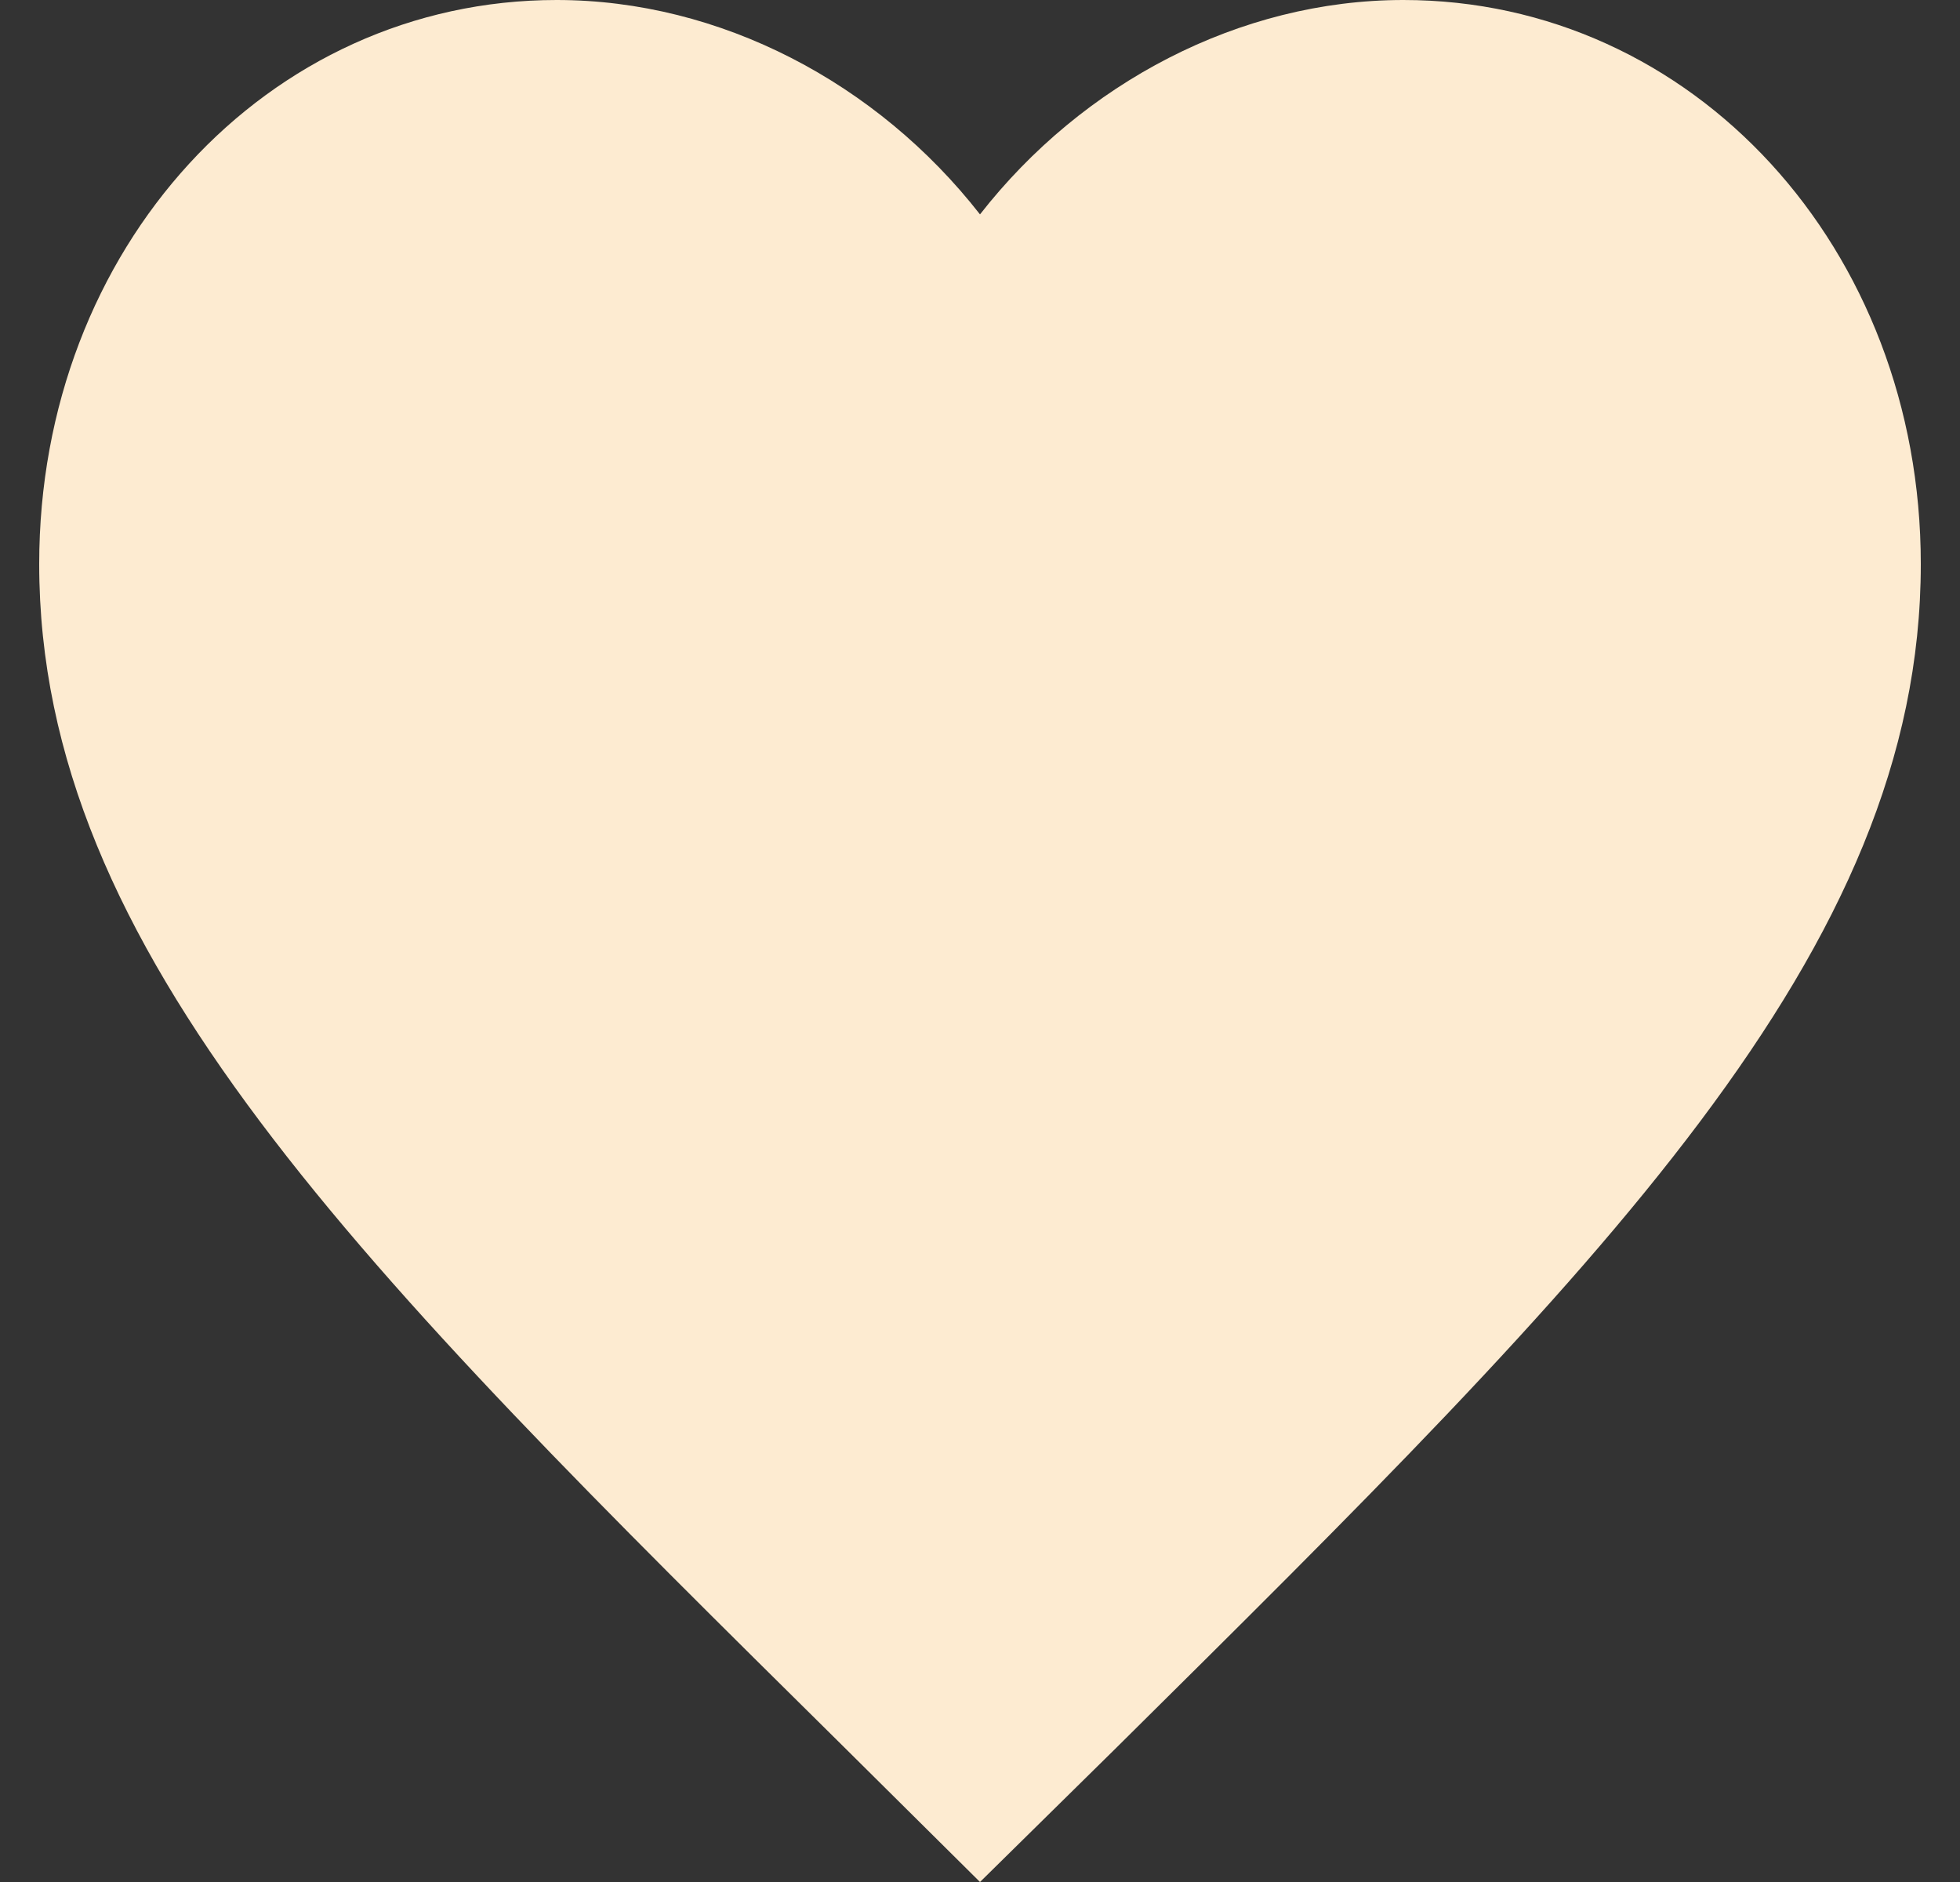 <svg width="25" height="24" viewBox="0 0 25 24" fill="none" xmlns="http://www.w3.org/2000/svg">
<rect x="0" y="0" width="25" height="24" fill="#333333" stroke="none"/>
<path d="M12.5 24L10.76 22.274C4.58 16.166 0.5 12.137 0.5 7.193C0.5 3.165 3.404 0 7.1 0C9.188 0 11.192 1.059 12.5 2.734C13.808 1.059 15.812 0 17.9 0C21.596 0 24.5 3.165 24.5 7.193C24.5 12.137 20.42 16.166 14.24 22.287L12.5 24Z" fill="#FDEBD1"/>
</svg>
